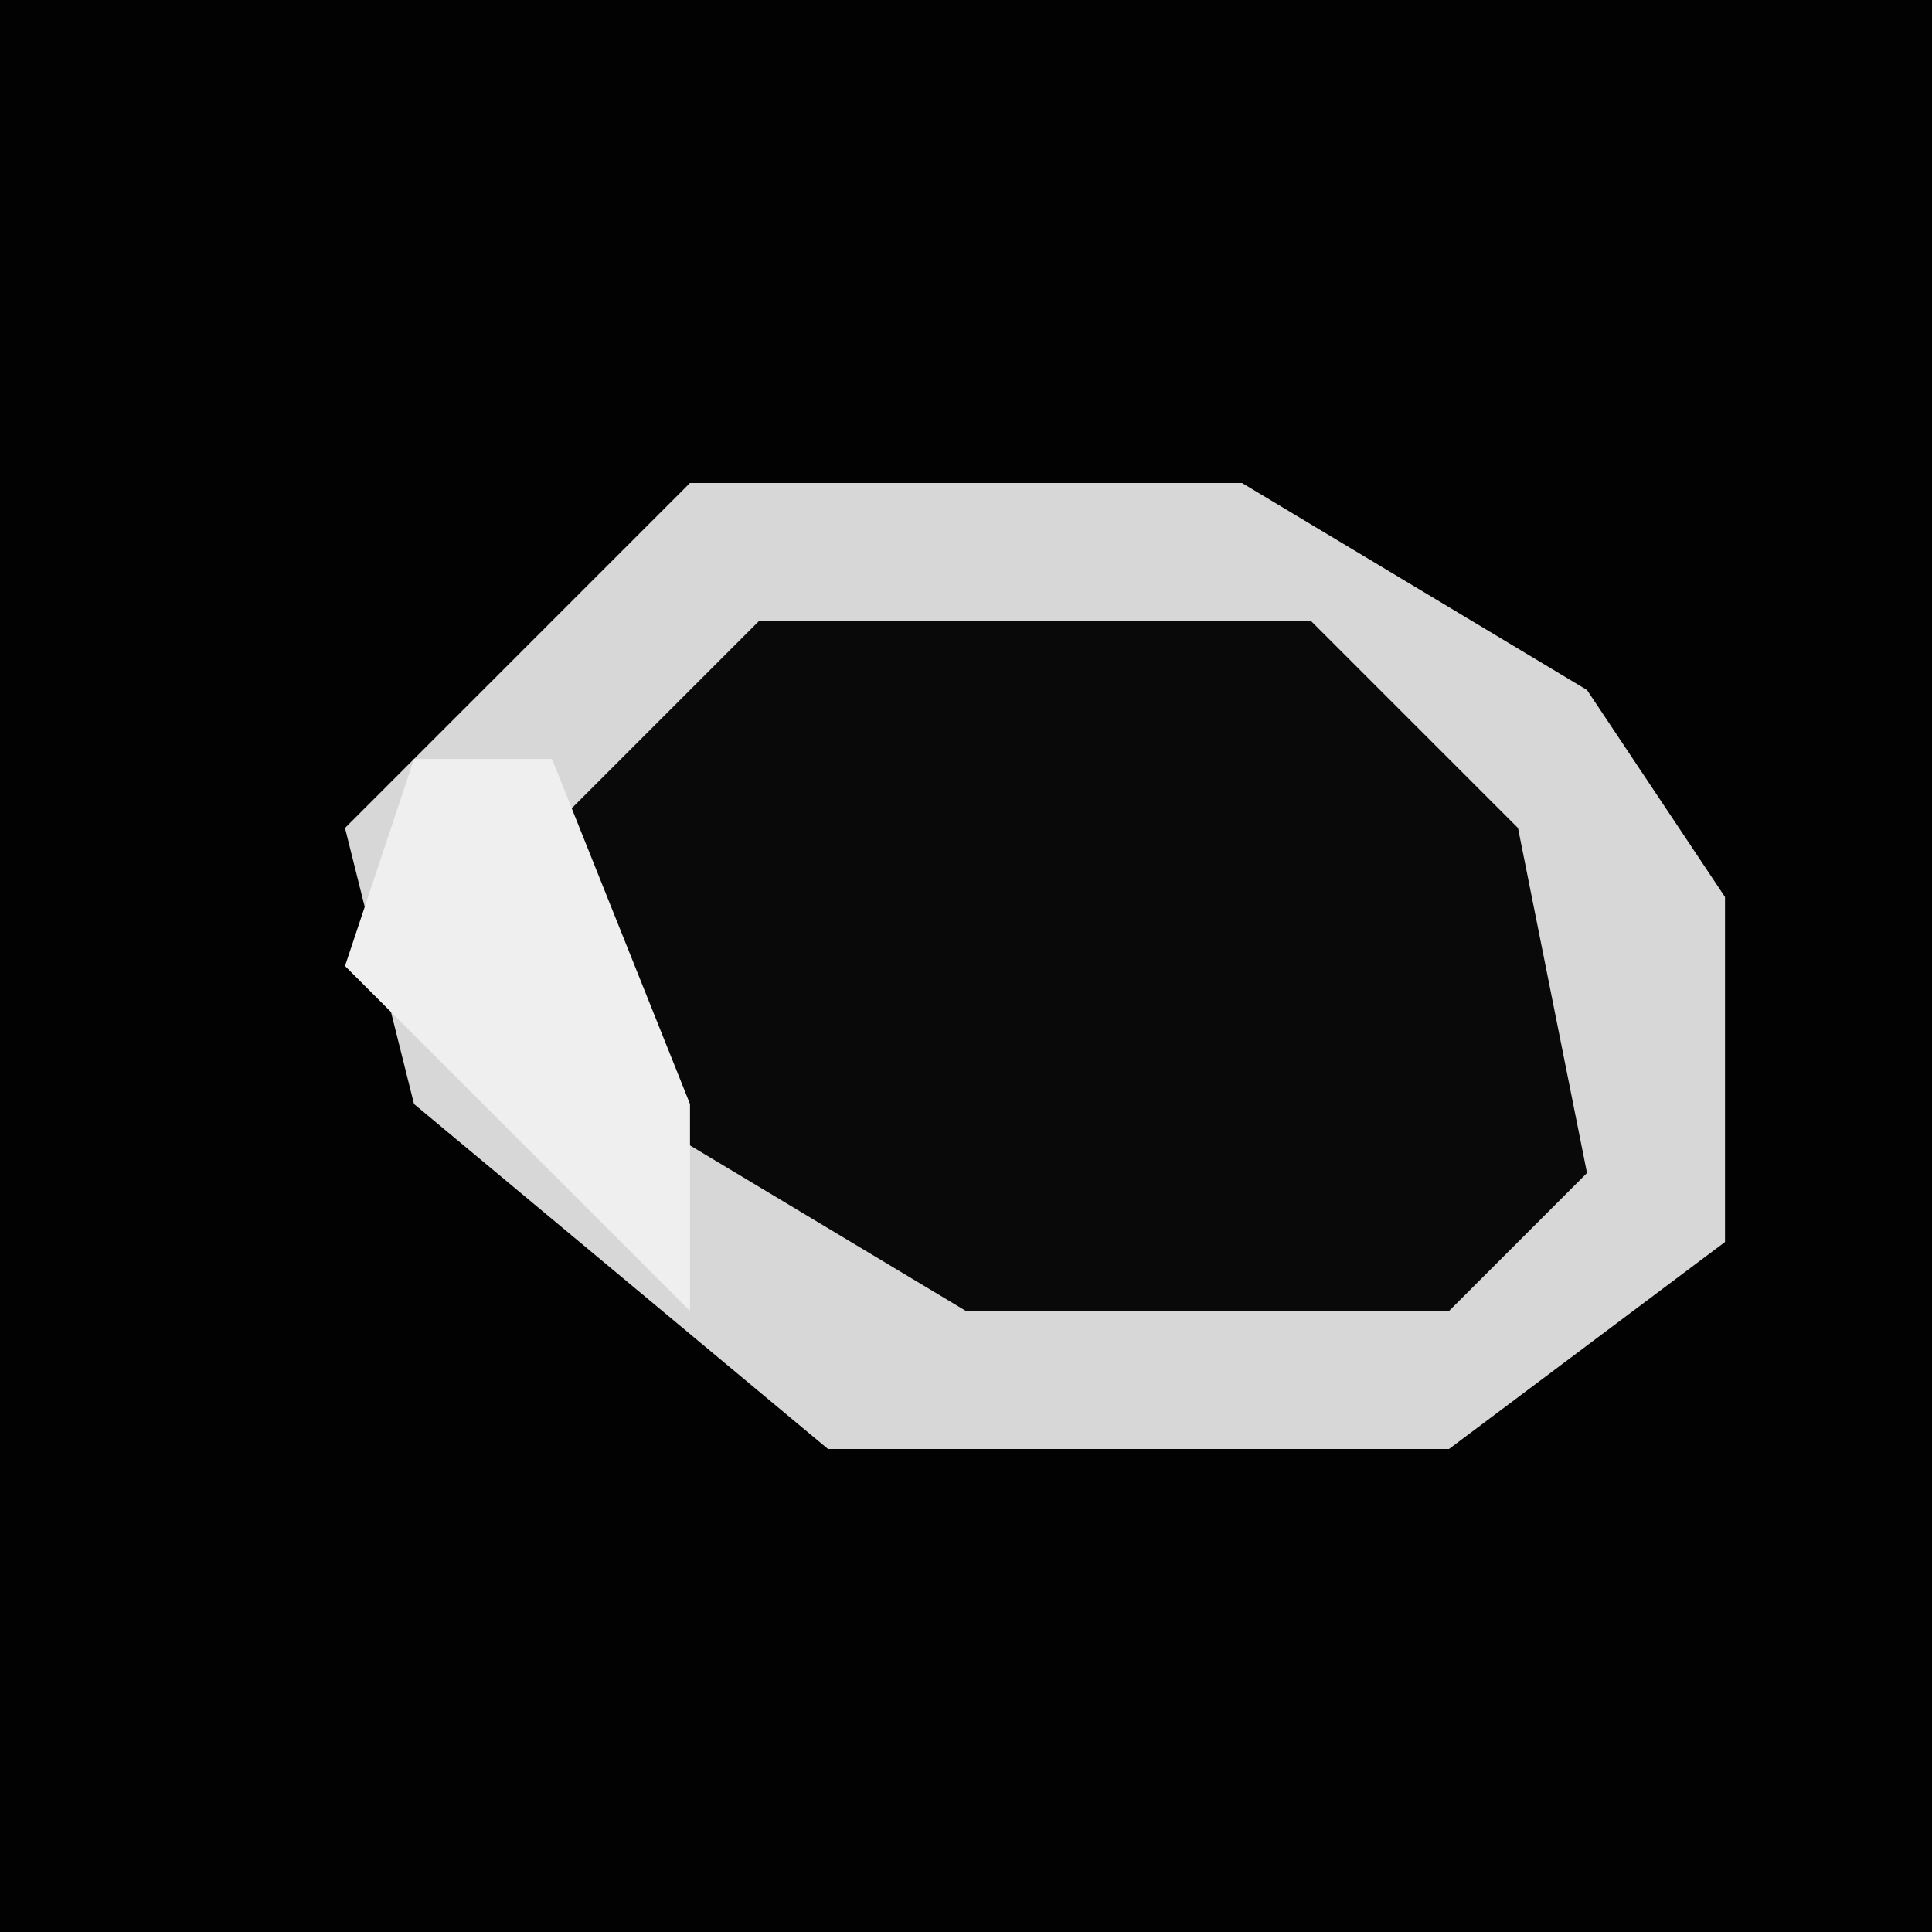 <?xml version="1.0" encoding="UTF-8"?>
<svg version="1.1" xmlns="http://www.w3.org/2000/svg" width="28" height="28">
<path d="M0,0 L28,0 L28,28 L0,28 Z " fill="#020202" transform="translate(0,0)"/>
<path d="M0,0 L8,0 L13,3 L15,6 L15,11 L11,14 L2,14 L-4,9 L-5,5 Z " fill="#090909" transform="translate(10,7)"/>
<path d="M0,0 L8,0 L13,3 L15,6 L15,11 L11,14 L2,14 L-4,9 L-5,5 Z M1,2 L-2,5 L-1,9 L4,12 L11,12 L13,10 L12,5 L9,2 Z " fill="#D7D7D7" transform="translate(10,7)"/>
<path d="M0,0 L2,0 L4,5 L4,8 L-1,3 Z " fill="#EFEFEF" transform="translate(6,11)"/>
</svg>
